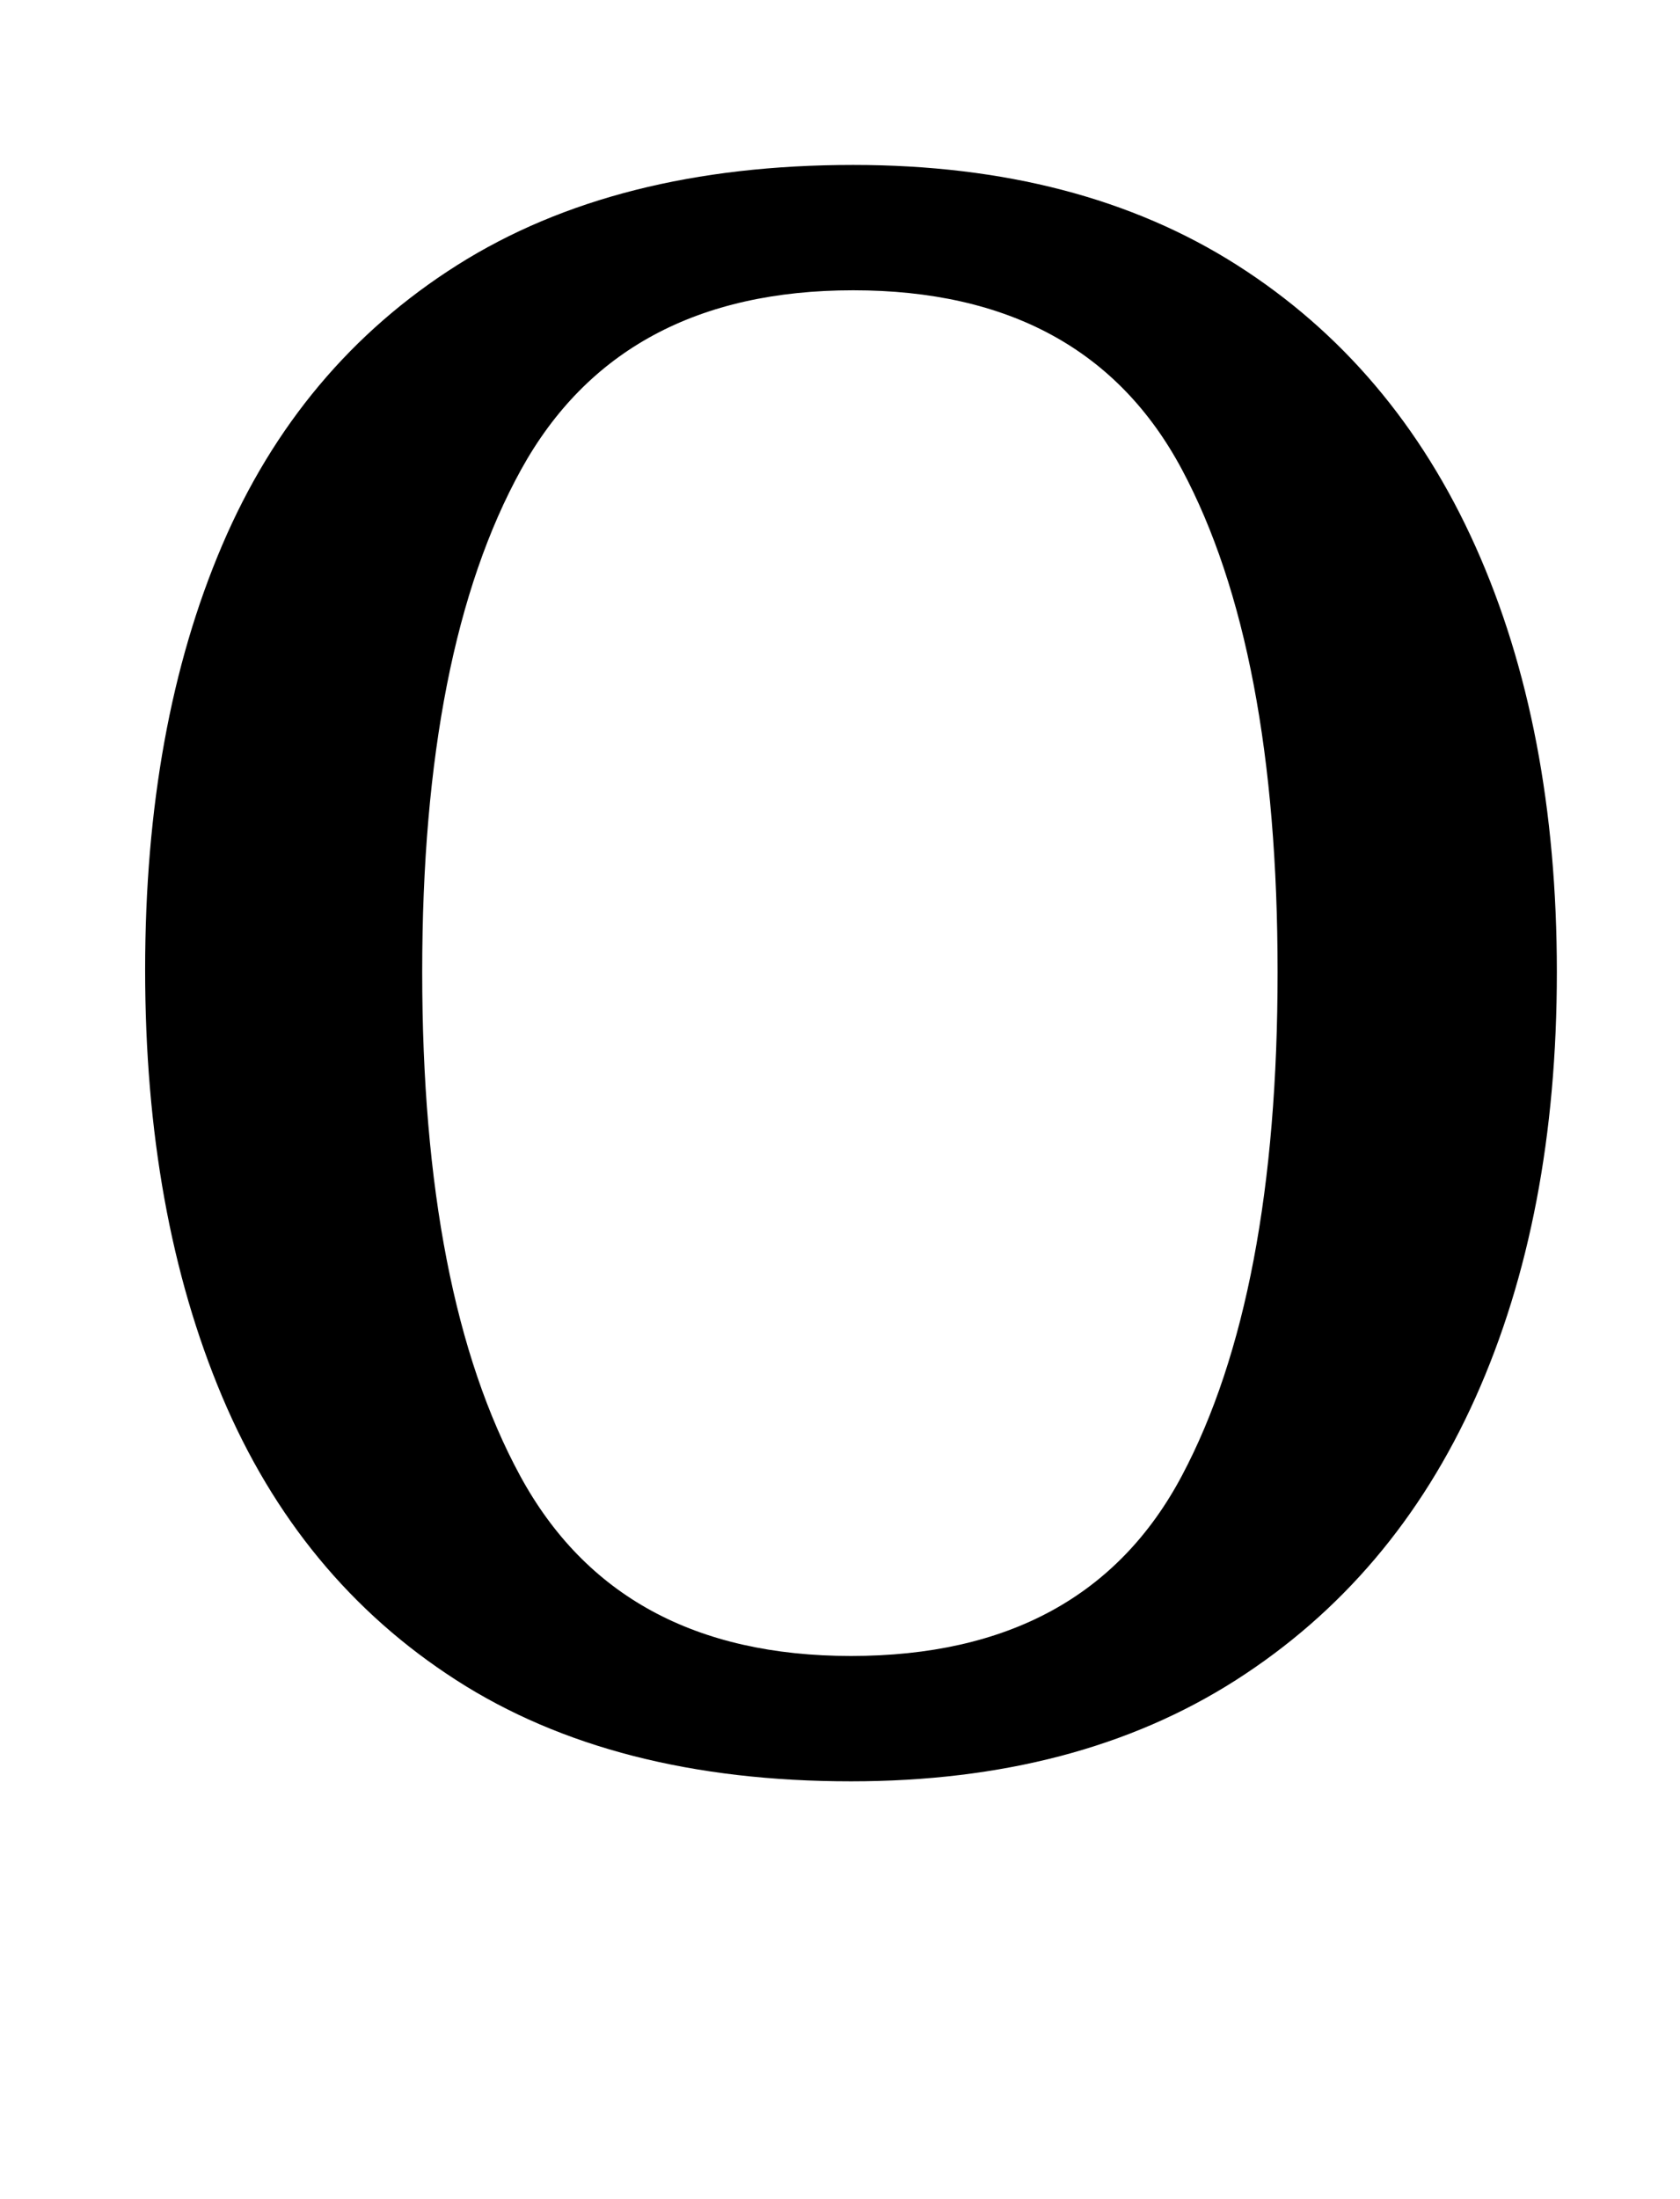 <?xml version="1.0" standalone="no"?>
<!DOCTYPE svg PUBLIC "-//W3C//DTD SVG 1.1//EN" "http://www.w3.org/Graphics/SVG/1.1/DTD/svg11.dtd" >
<svg xmlns="http://www.w3.org/2000/svg" xmlns:xlink="http://www.w3.org/1999/xlink" version="1.1" viewBox="-10 0 764 1000">
   <path fill="currentColor"
d="M377 810q-108 0 -179.5 -46t-106.5 -129t-35 -194t35 -193t107 -127.5t180 -45.5q103 0 174.5 45.5t108.5 128t37 193.5t-37 193.5t-109 128.5t-175 46zM377 753q107 0 150.5 -82t43.5 -229t-43.5 -228.5t-149.5 -81.5t-151 81.5t-45 228.5t44.5 229t150.5 82z" />
</svg>

